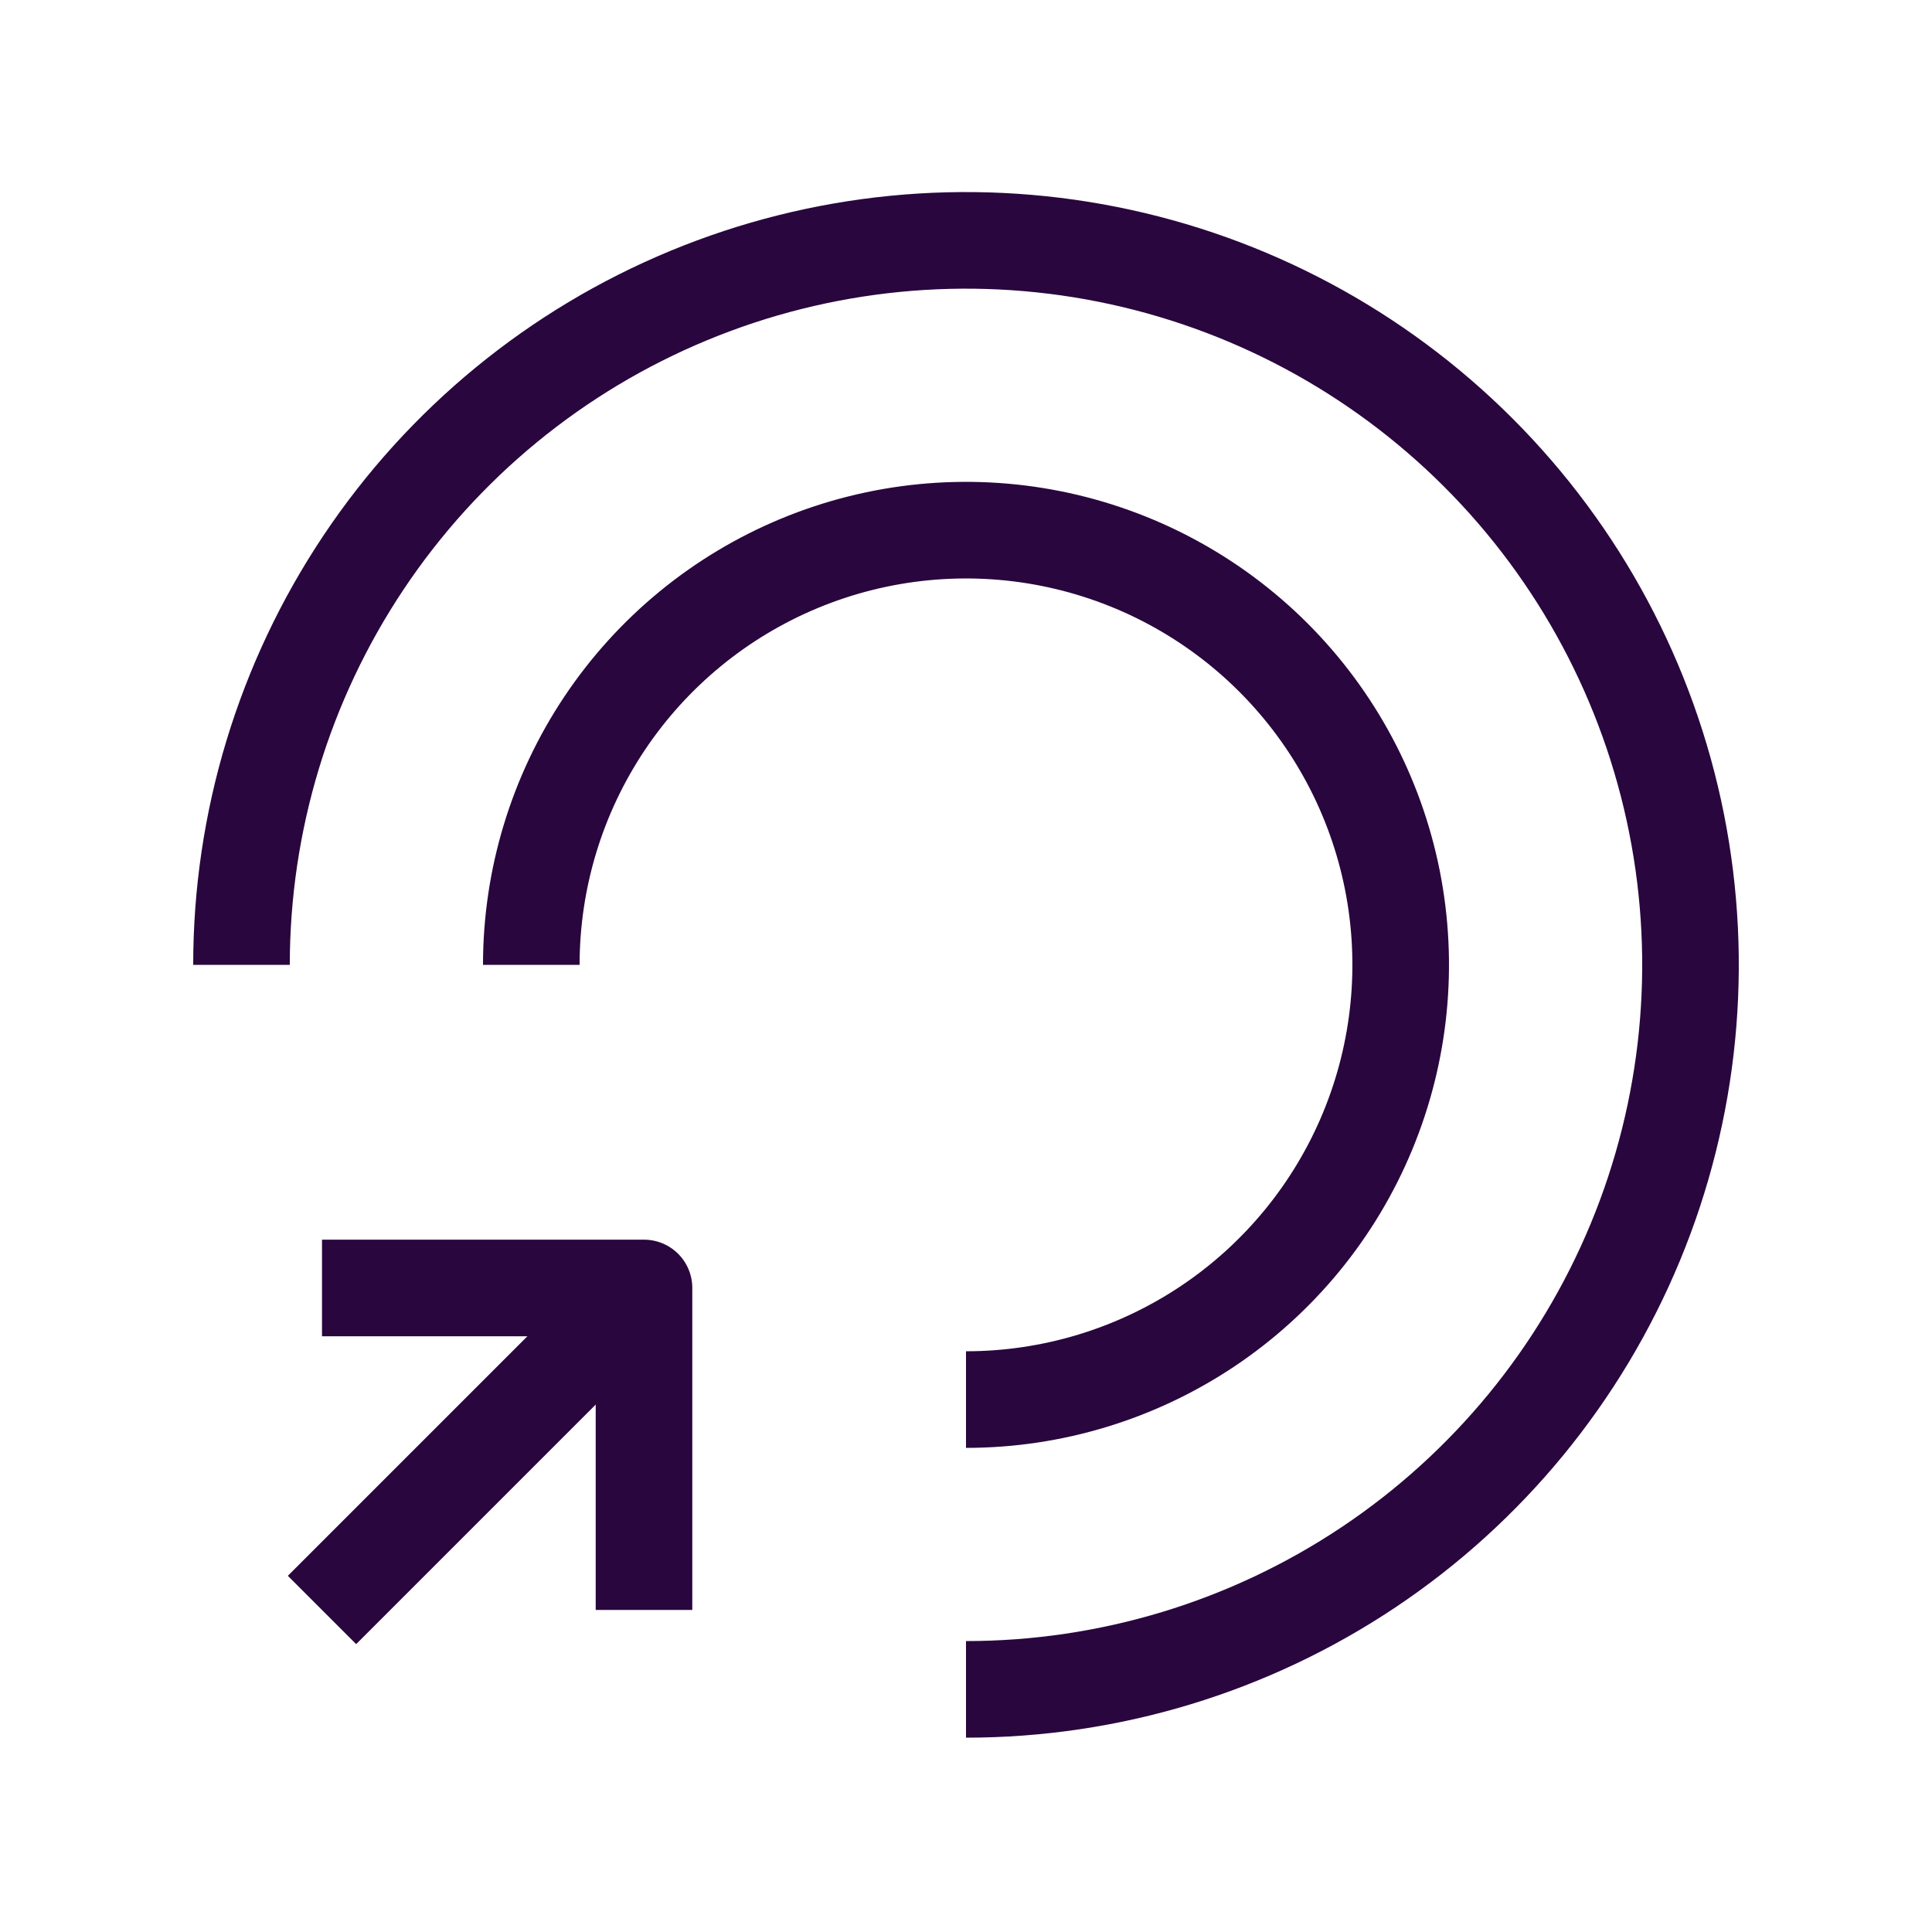 <svg width="60" height="60" viewBox="0 0 60 60" fill="none" xmlns="http://www.w3.org/2000/svg">
<g clip-path="url(#clip0_11400_28816)">
<path d="M30 52.465C34.45 52.465 38.8 51.145 42.5 48.673C46.2 46.201 49.084 42.687 50.787 38.575C52.49 34.464 52.936 29.94 52.068 25.575C51.2 21.211 49.057 17.202 45.91 14.055C42.763 10.908 38.754 8.765 34.389 7.897C30.025 7.029 25.501 7.475 21.39 9.178C17.278 10.88 13.764 13.764 11.292 17.465C8.82 21.165 7.5 25.515 7.5 29.965" stroke="#29063E" stroke-width="3" stroke-linejoin="round"/>
<path d="M30 43.465C32.67 43.465 35.28 42.673 37.5 41.19C39.72 39.706 41.451 37.598 42.472 35.131C43.494 32.664 43.761 29.95 43.241 27.331C42.72 24.712 41.434 22.307 39.546 20.419C37.658 18.531 35.252 17.245 32.634 16.724C30.015 16.203 27.301 16.471 24.834 17.492C22.367 18.514 20.259 20.245 18.775 22.465C17.292 24.685 16.5 27.295 16.5 29.965" stroke="#29063E" stroke-width="3" stroke-linejoin="round"/>
<path d="M20 39.999L10 49.999" stroke="#29063E" stroke-width="3" stroke-linejoin="round"/>
<path d="M10 39.999H20V49.999" stroke="#29063E" stroke-width="3" stroke-linejoin="round"/>
</g>
<defs>
<clipPath id="clip0_11400_28816">
<rect width="60" height="60" fill="white"/>
</clipPath>
</defs>
</svg>
